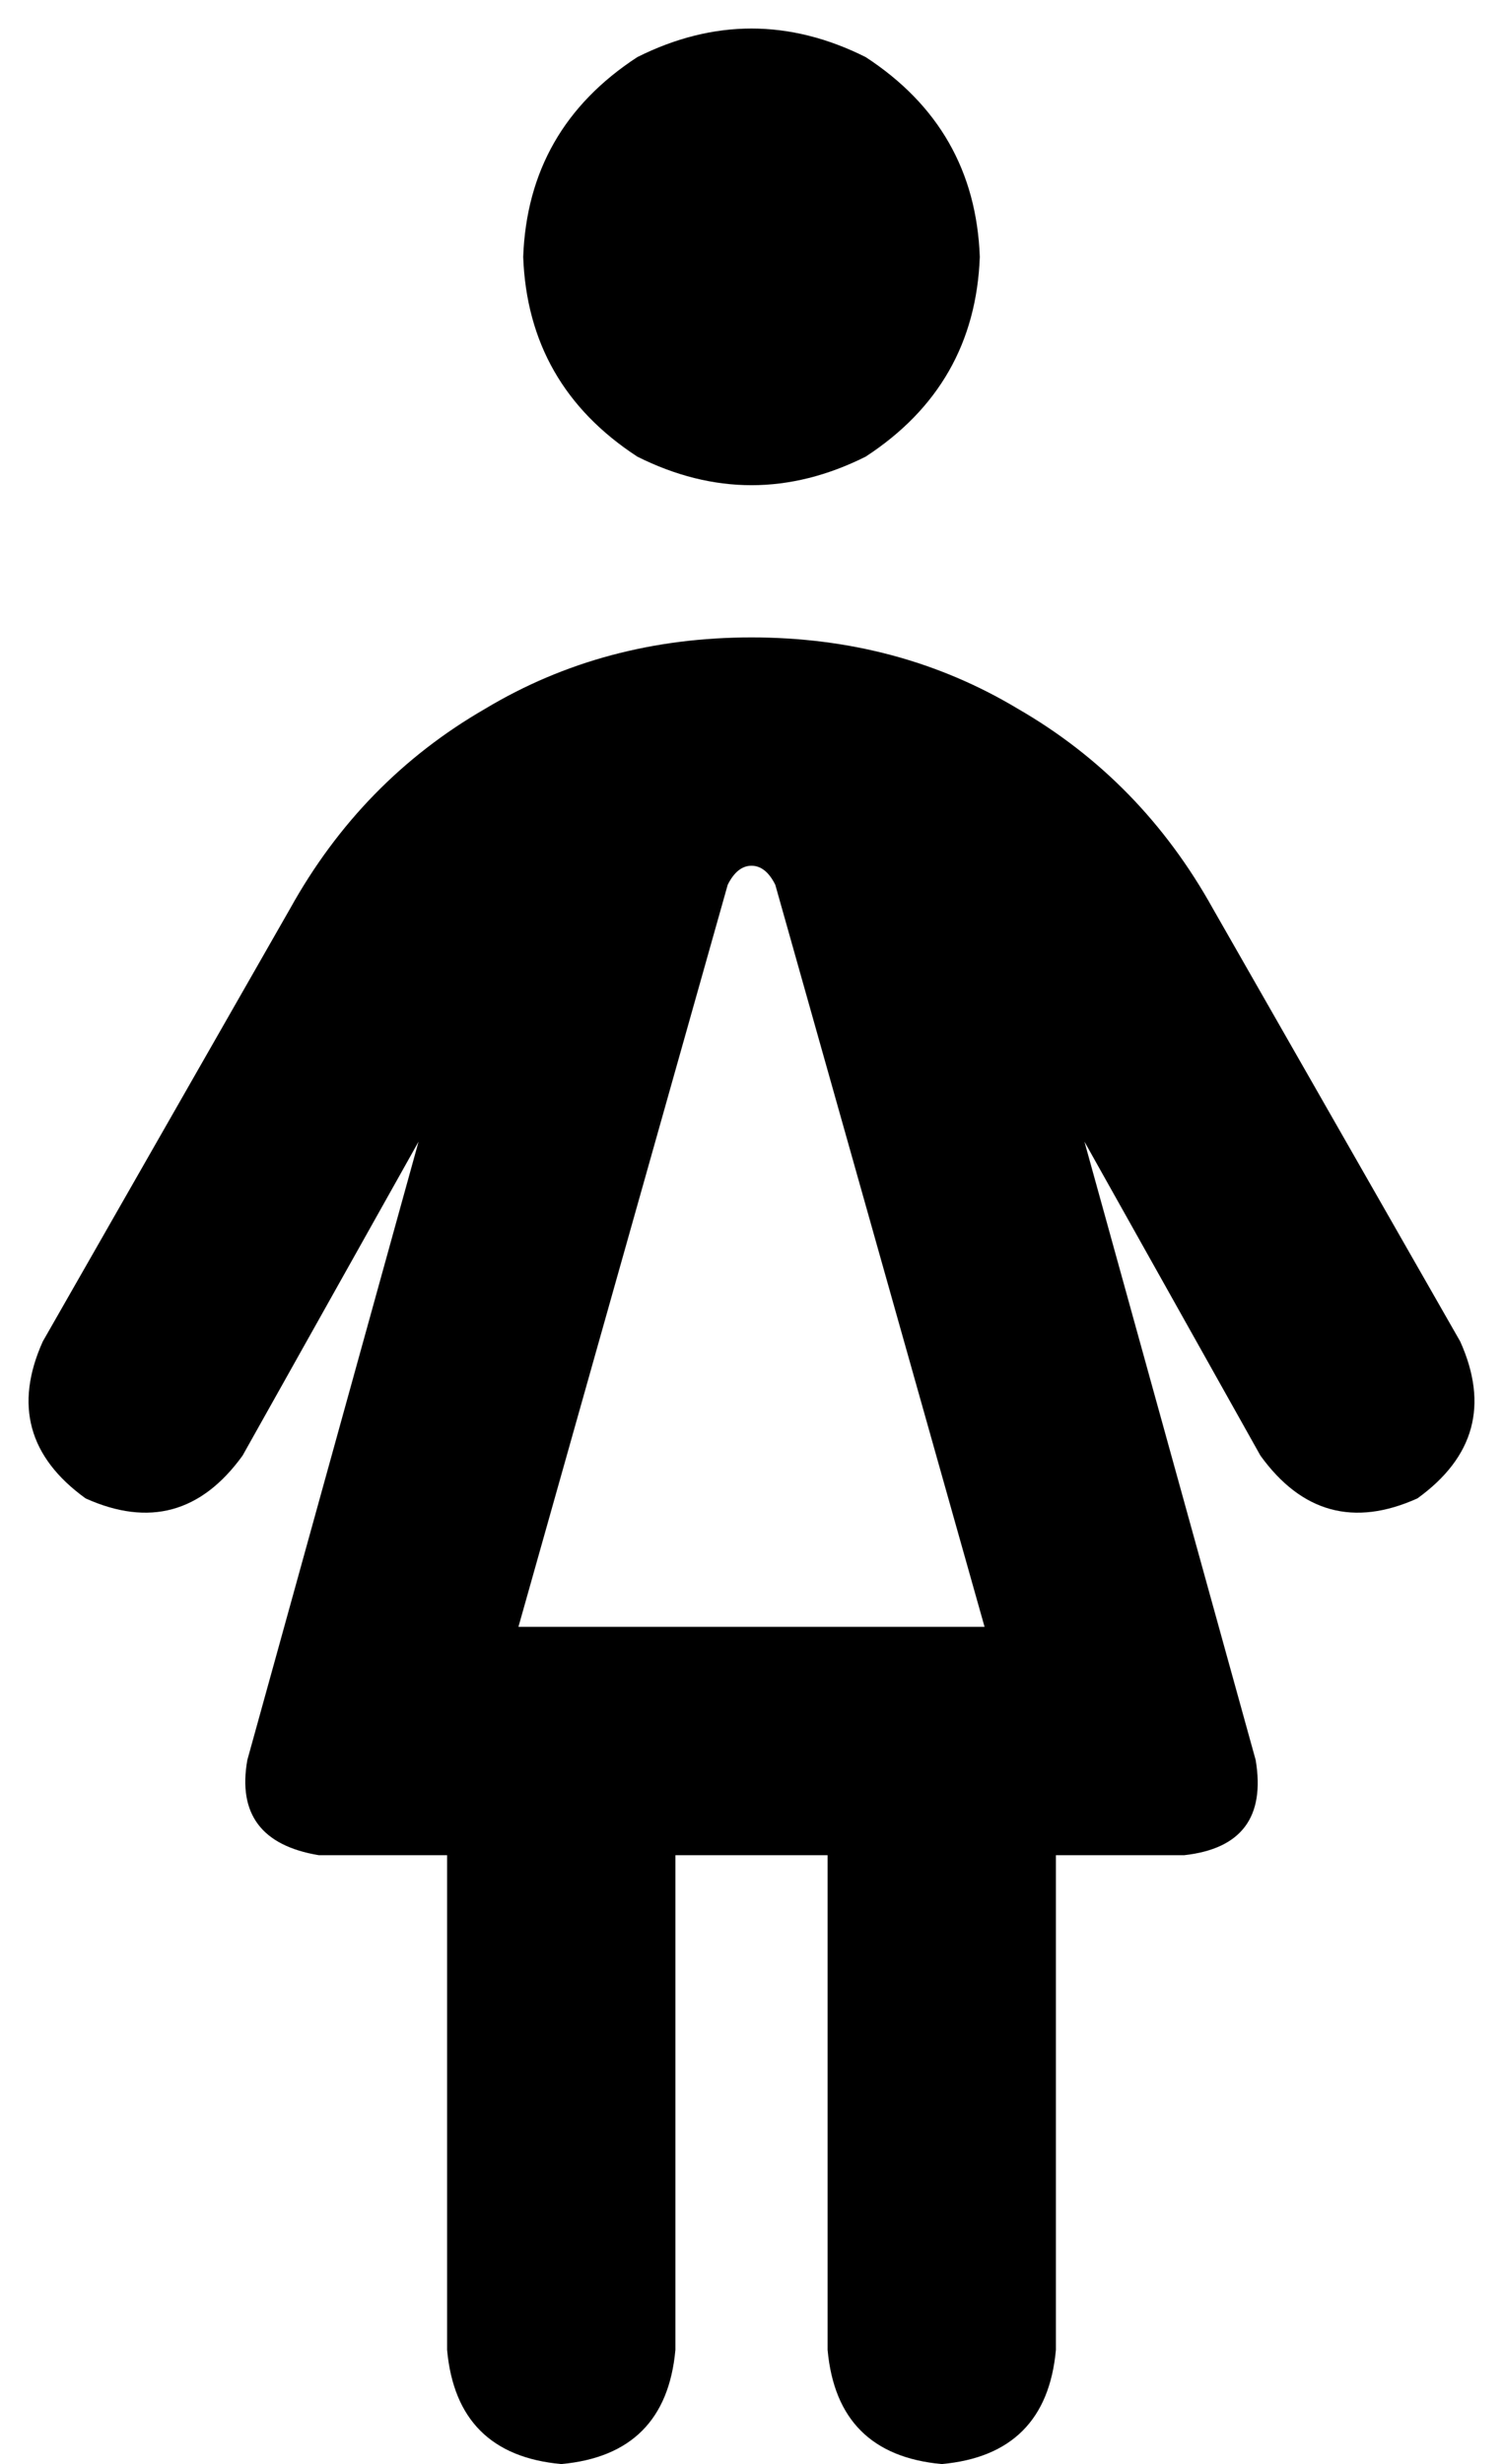 <svg viewBox="0 0 316 518">
  <path
    d="M 206 54 Q 205 27 182 12 Q 158 0 134 12 Q 111 27 110 54 Q 111 81 134 96 Q 158 108 182 96 Q 205 81 206 54 L 206 54 Z M 228 240 L 265 306 Q 278 324 298 315 Q 316 302 307 282 L 255 191 Q 240 164 214 149 Q 189 134 158 134 Q 127 134 102 149 Q 76 164 61 191 L 9 282 Q 0 302 18 315 Q 38 324 51 306 L 88 240 L 52 370 Q 49 387 67 390 L 94 390 L 94 494 Q 96 516 118 518 Q 140 516 142 494 L 142 390 L 174 390 L 174 494 Q 176 516 198 518 Q 220 516 222 494 L 222 390 L 249 390 Q 267 388 264 370 L 228 240 L 228 240 Z M 158 182 Q 161 182 163 186 L 207 342 L 109 342 L 153 186 Q 155 182 158 182 L 158 182 Z"
  />
</svg>